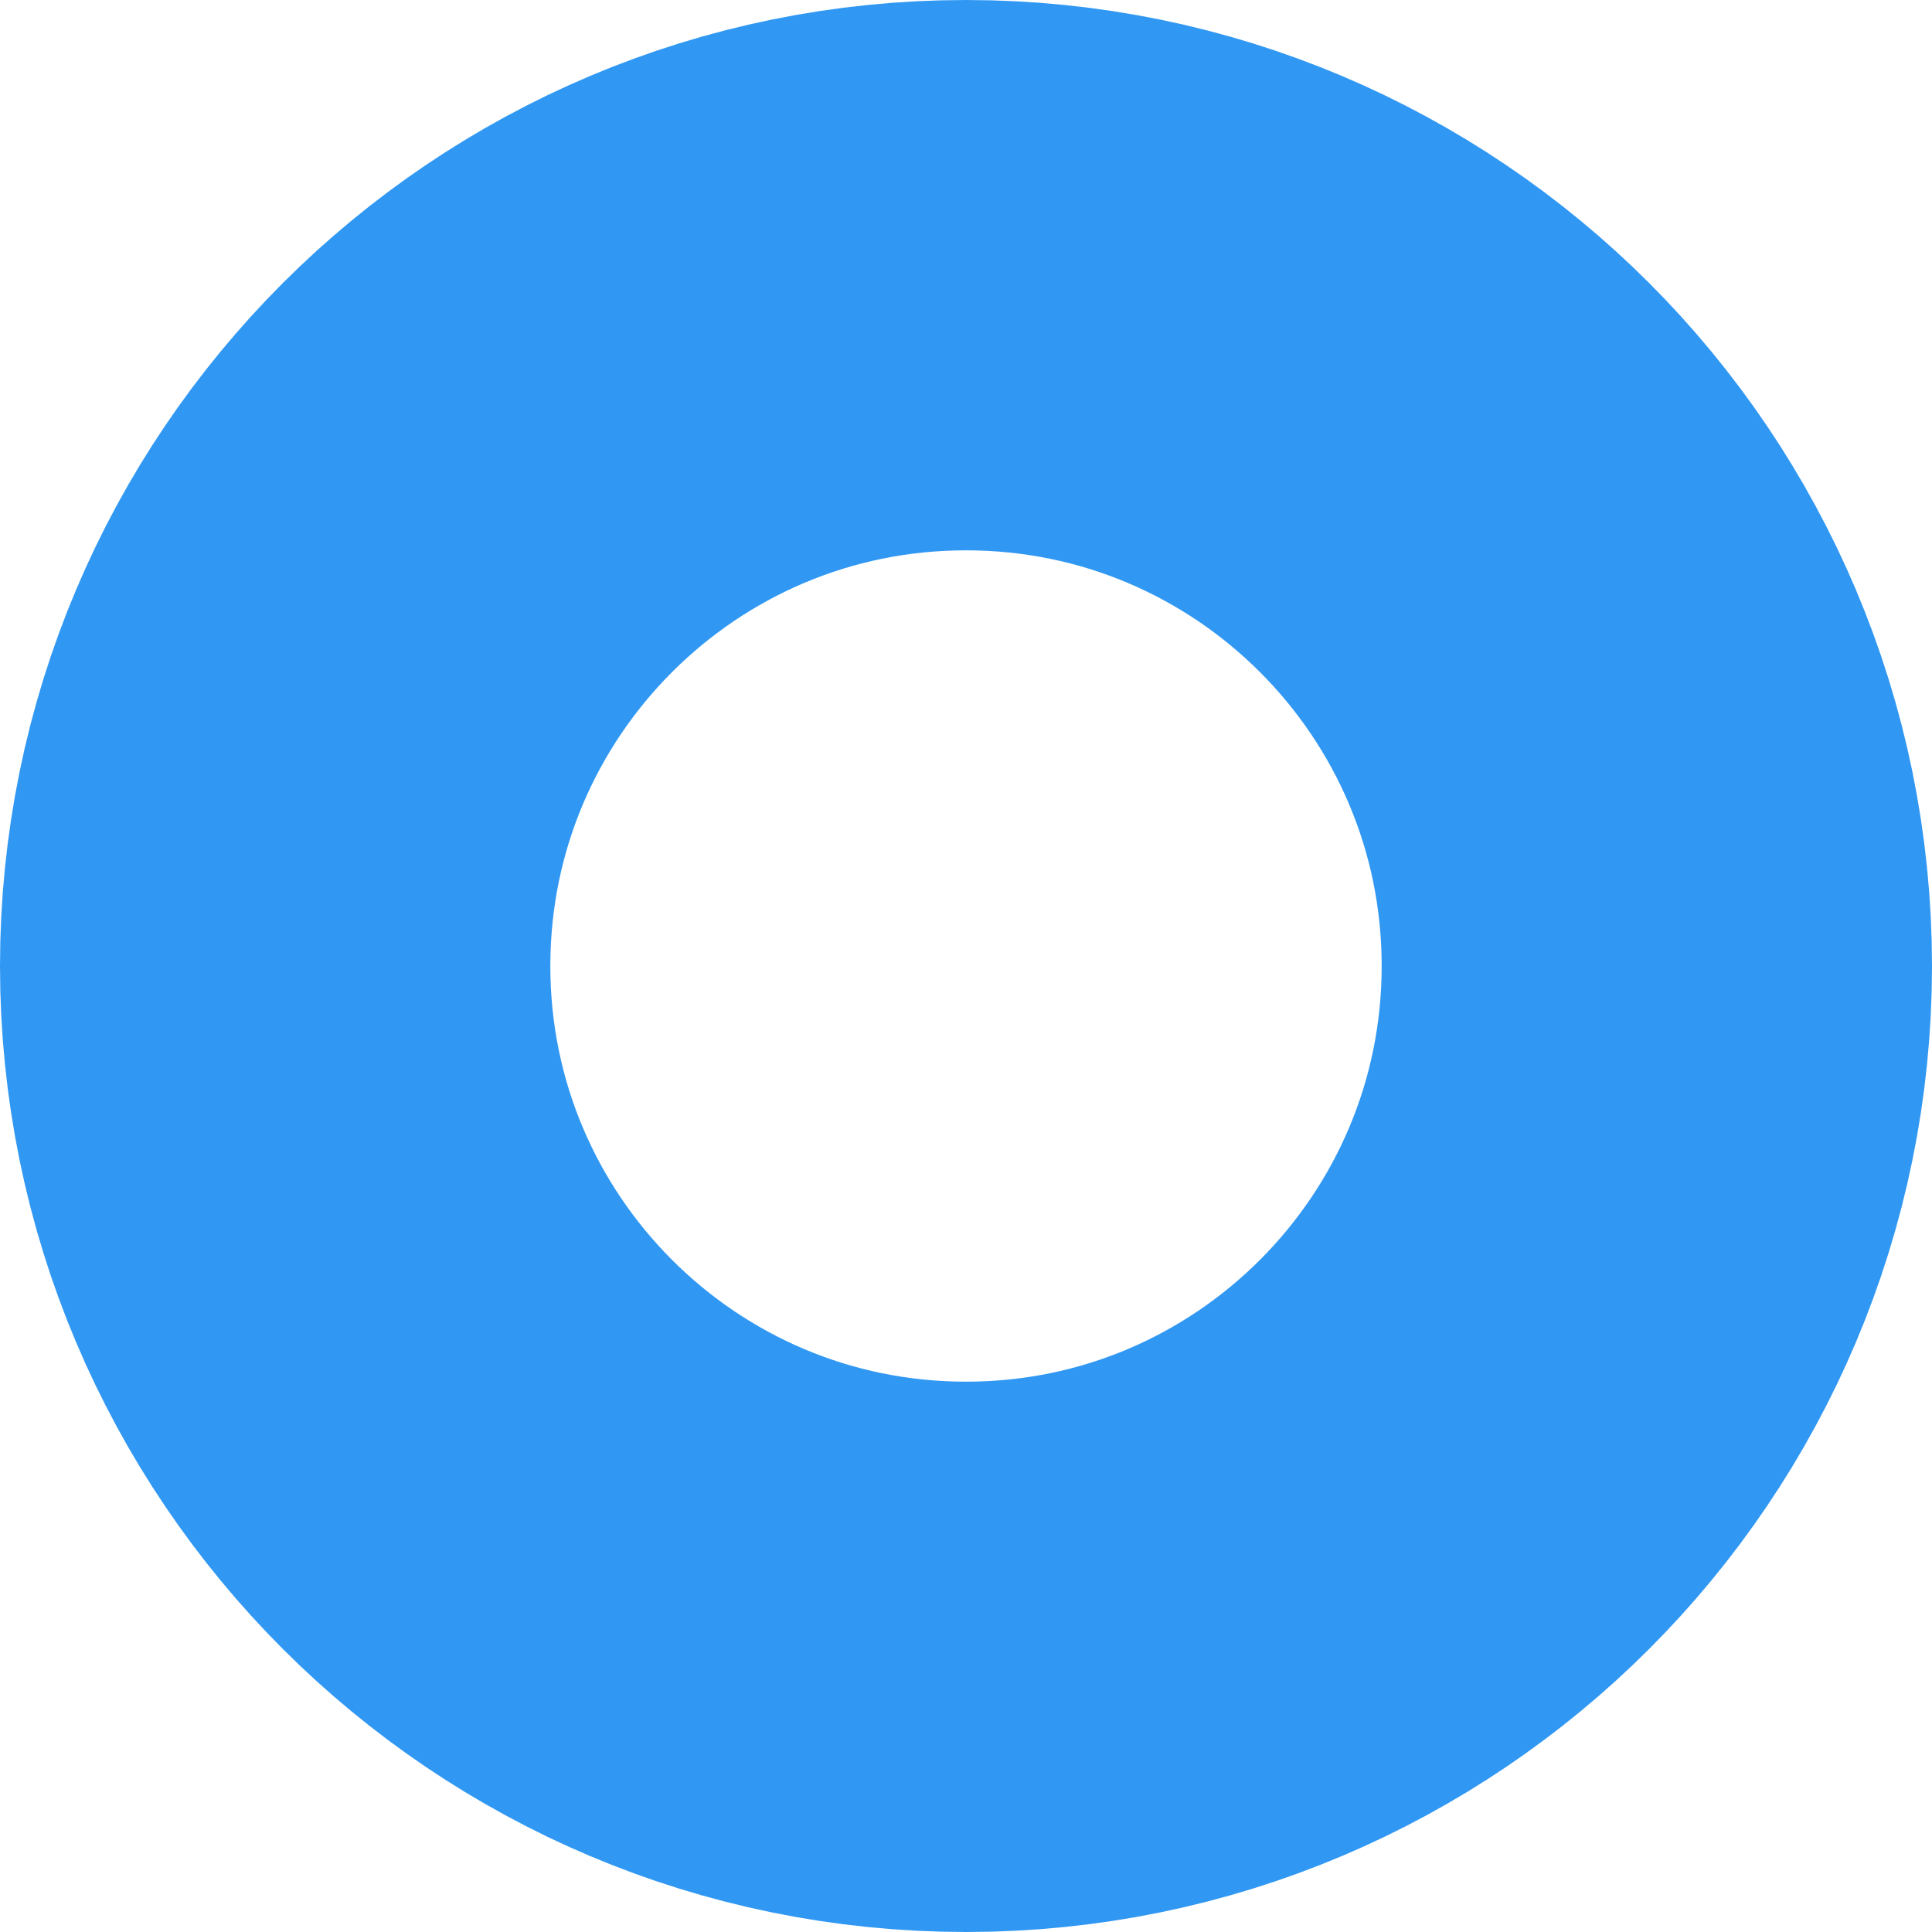 <svg width="330" height="330" fill="none" xmlns="http://www.w3.org/2000/svg"><path d="M165 283c65.17 0 118-52.83 118-118S230.17 47 165 47 47 99.83 47 165s52.83 118 118 118Z" stroke="#3098F3" stroke-width="94"/></svg>